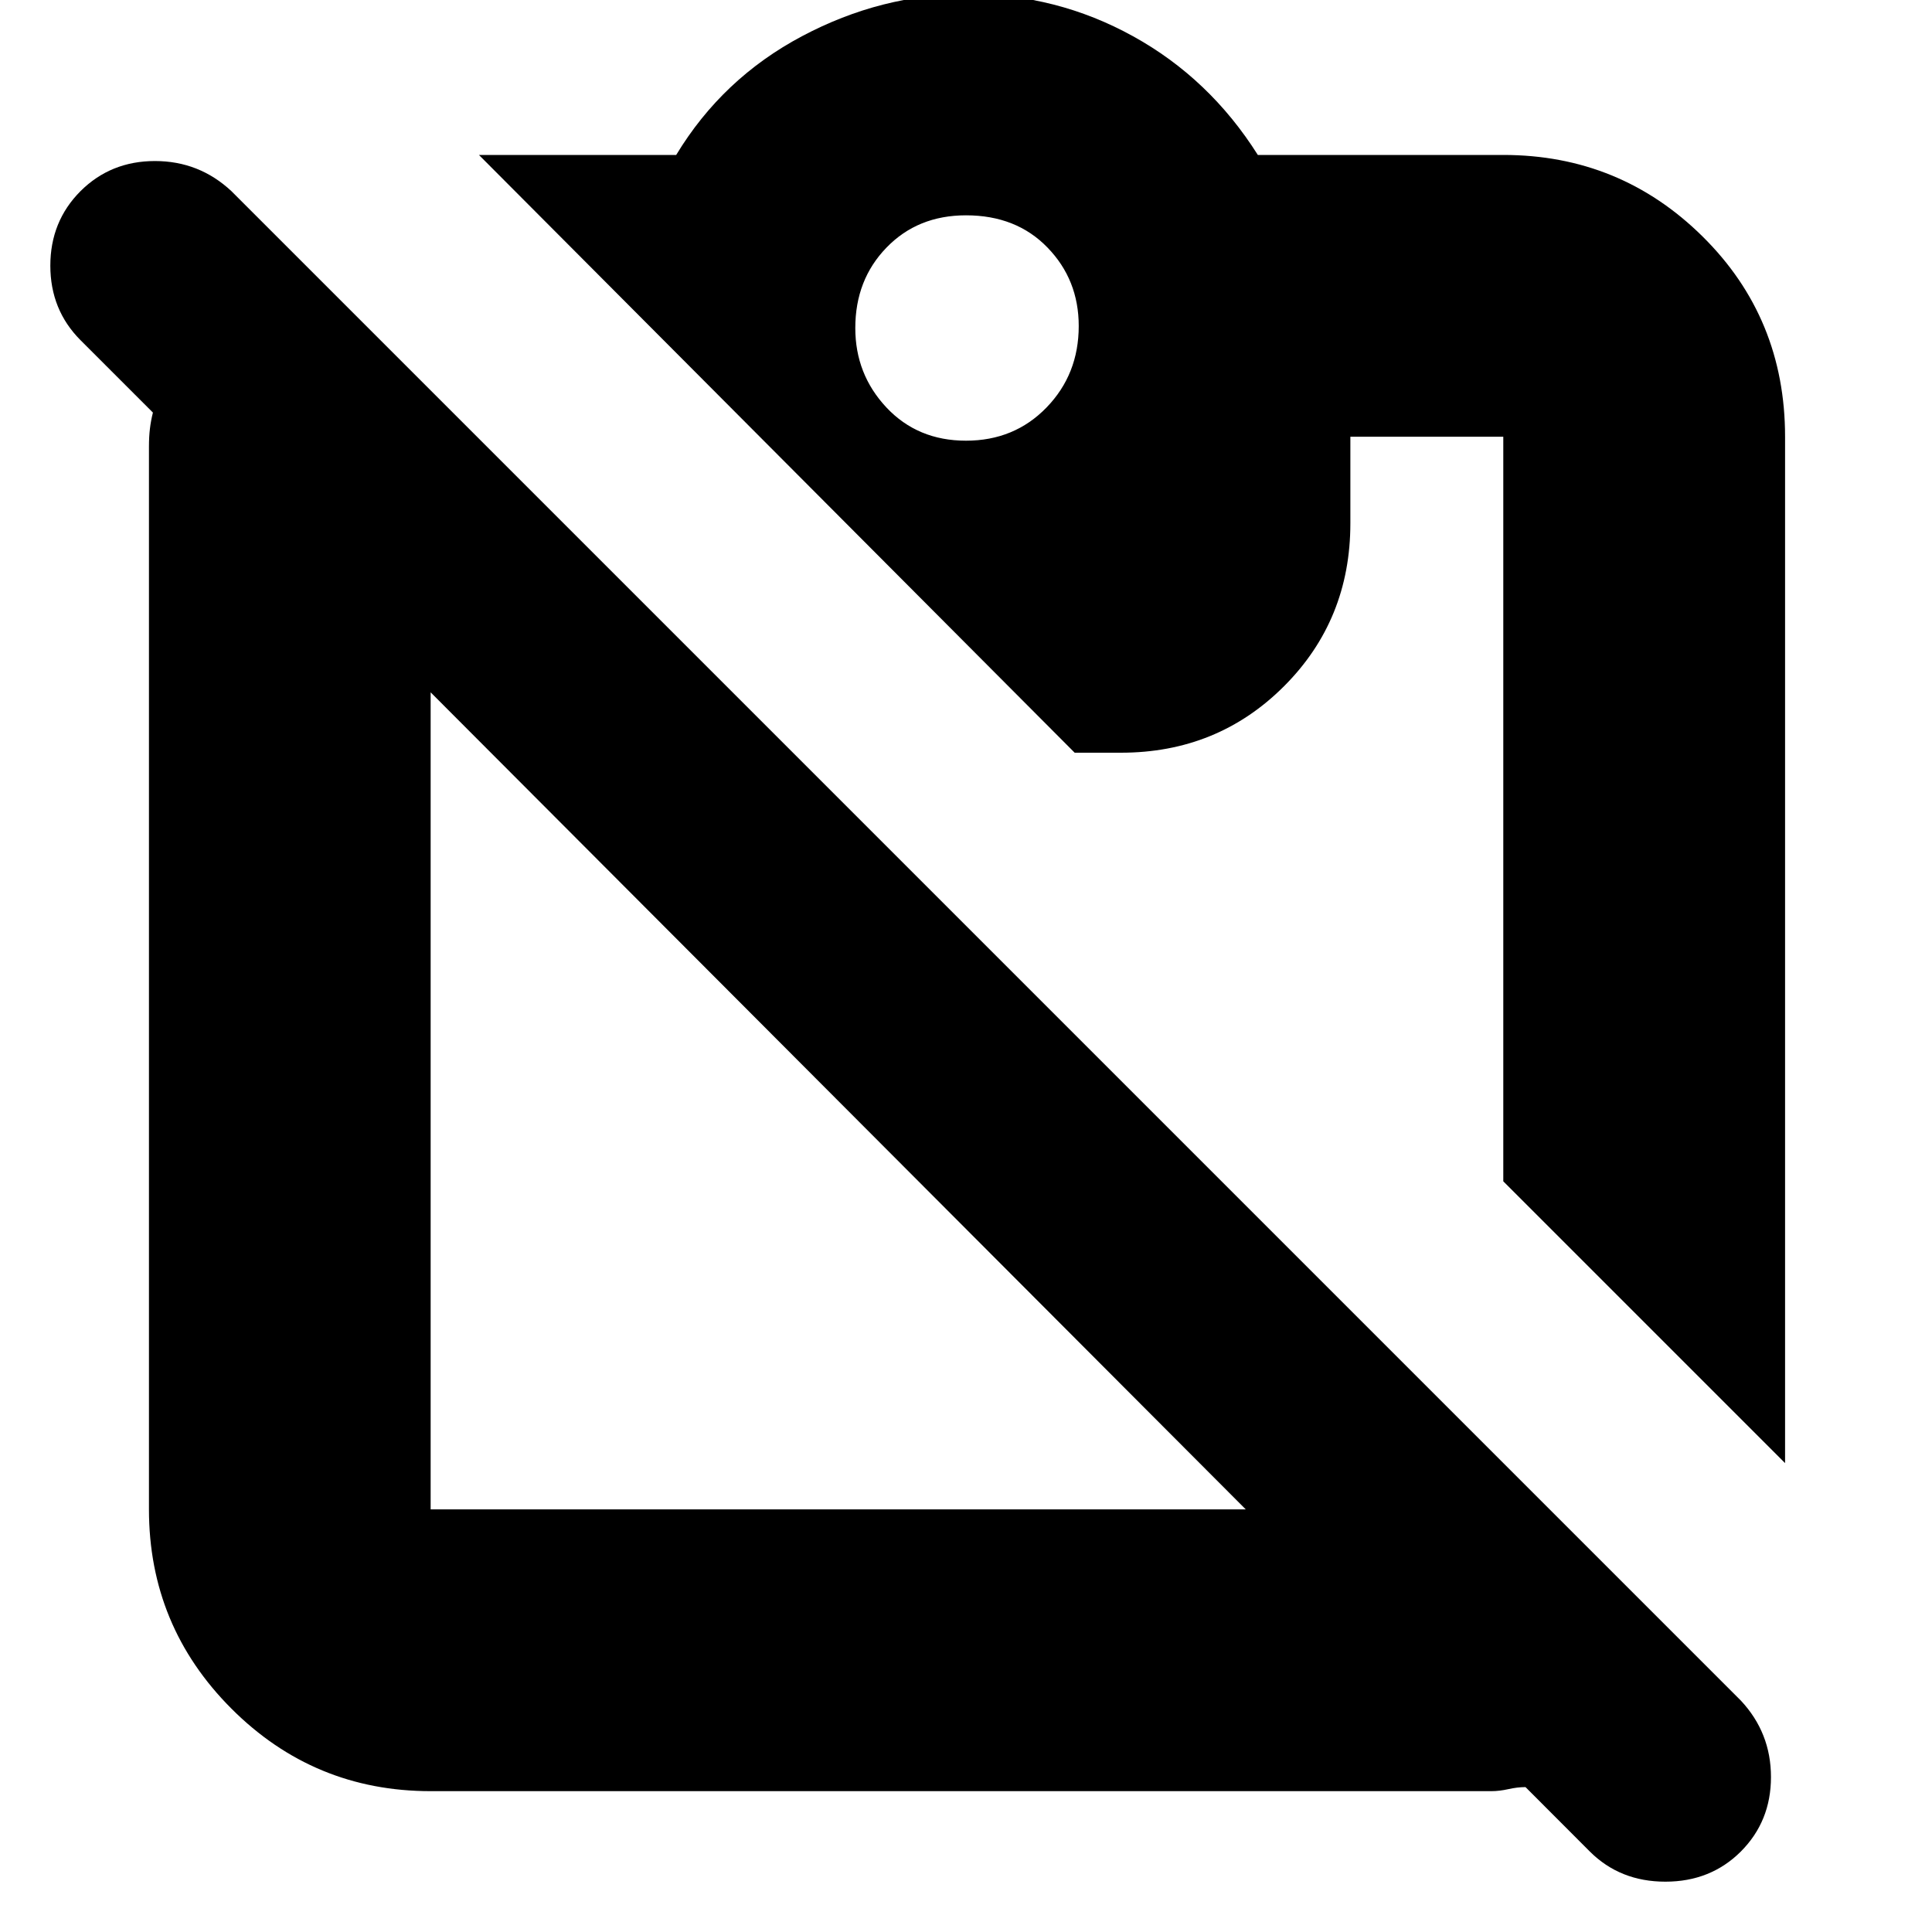 <svg xmlns="http://www.w3.org/2000/svg" height="20" width="20"><path d="M4.458 18.542Q3.25 18.542 2.396 17.688Q1.542 16.833 1.542 15.625V4.625Q1.542 4.521 1.552 4.438Q1.562 4.354 1.583 4.271L0.833 3.521Q0.521 3.208 0.521 2.75Q0.521 2.292 0.833 1.979Q1.146 1.667 1.604 1.667Q2.062 1.667 2.396 1.979L18.021 17.604Q18.333 17.938 18.333 18.396Q18.333 18.854 18.021 19.167Q17.708 19.479 17.24 19.479Q16.771 19.479 16.458 19.167L15.792 18.5Q15.708 18.5 15.615 18.521Q15.521 18.542 15.438 18.542ZM4.458 15.625H12.896L4.458 7.167V15.625Q4.458 15.625 4.458 15.625Q4.458 15.625 4.458 15.625ZM18.479 15.146 15.562 12.229V4.521Q15.562 4.521 15.562 4.521Q15.562 4.521 15.562 4.521H13.979V5.417Q13.979 6.417 13.292 7.104Q12.604 7.792 11.604 7.792H11.125L4.958 1.604H7Q7.479 0.812 8.302 0.375Q9.125 -0.062 10.021 -0.062Q10.938 -0.062 11.729 0.375Q12.521 0.812 13.021 1.604H15.562Q16.771 1.604 17.625 2.448Q18.479 3.292 18.479 4.521ZM10 4.562Q10.5 4.562 10.833 4.219Q11.167 3.875 11.167 3.375Q11.167 2.896 10.844 2.563Q10.521 2.229 10 2.229Q9.5 2.229 9.177 2.563Q8.854 2.896 8.854 3.396Q8.854 3.875 9.177 4.219Q9.5 4.562 10 4.562Z"/></svg>